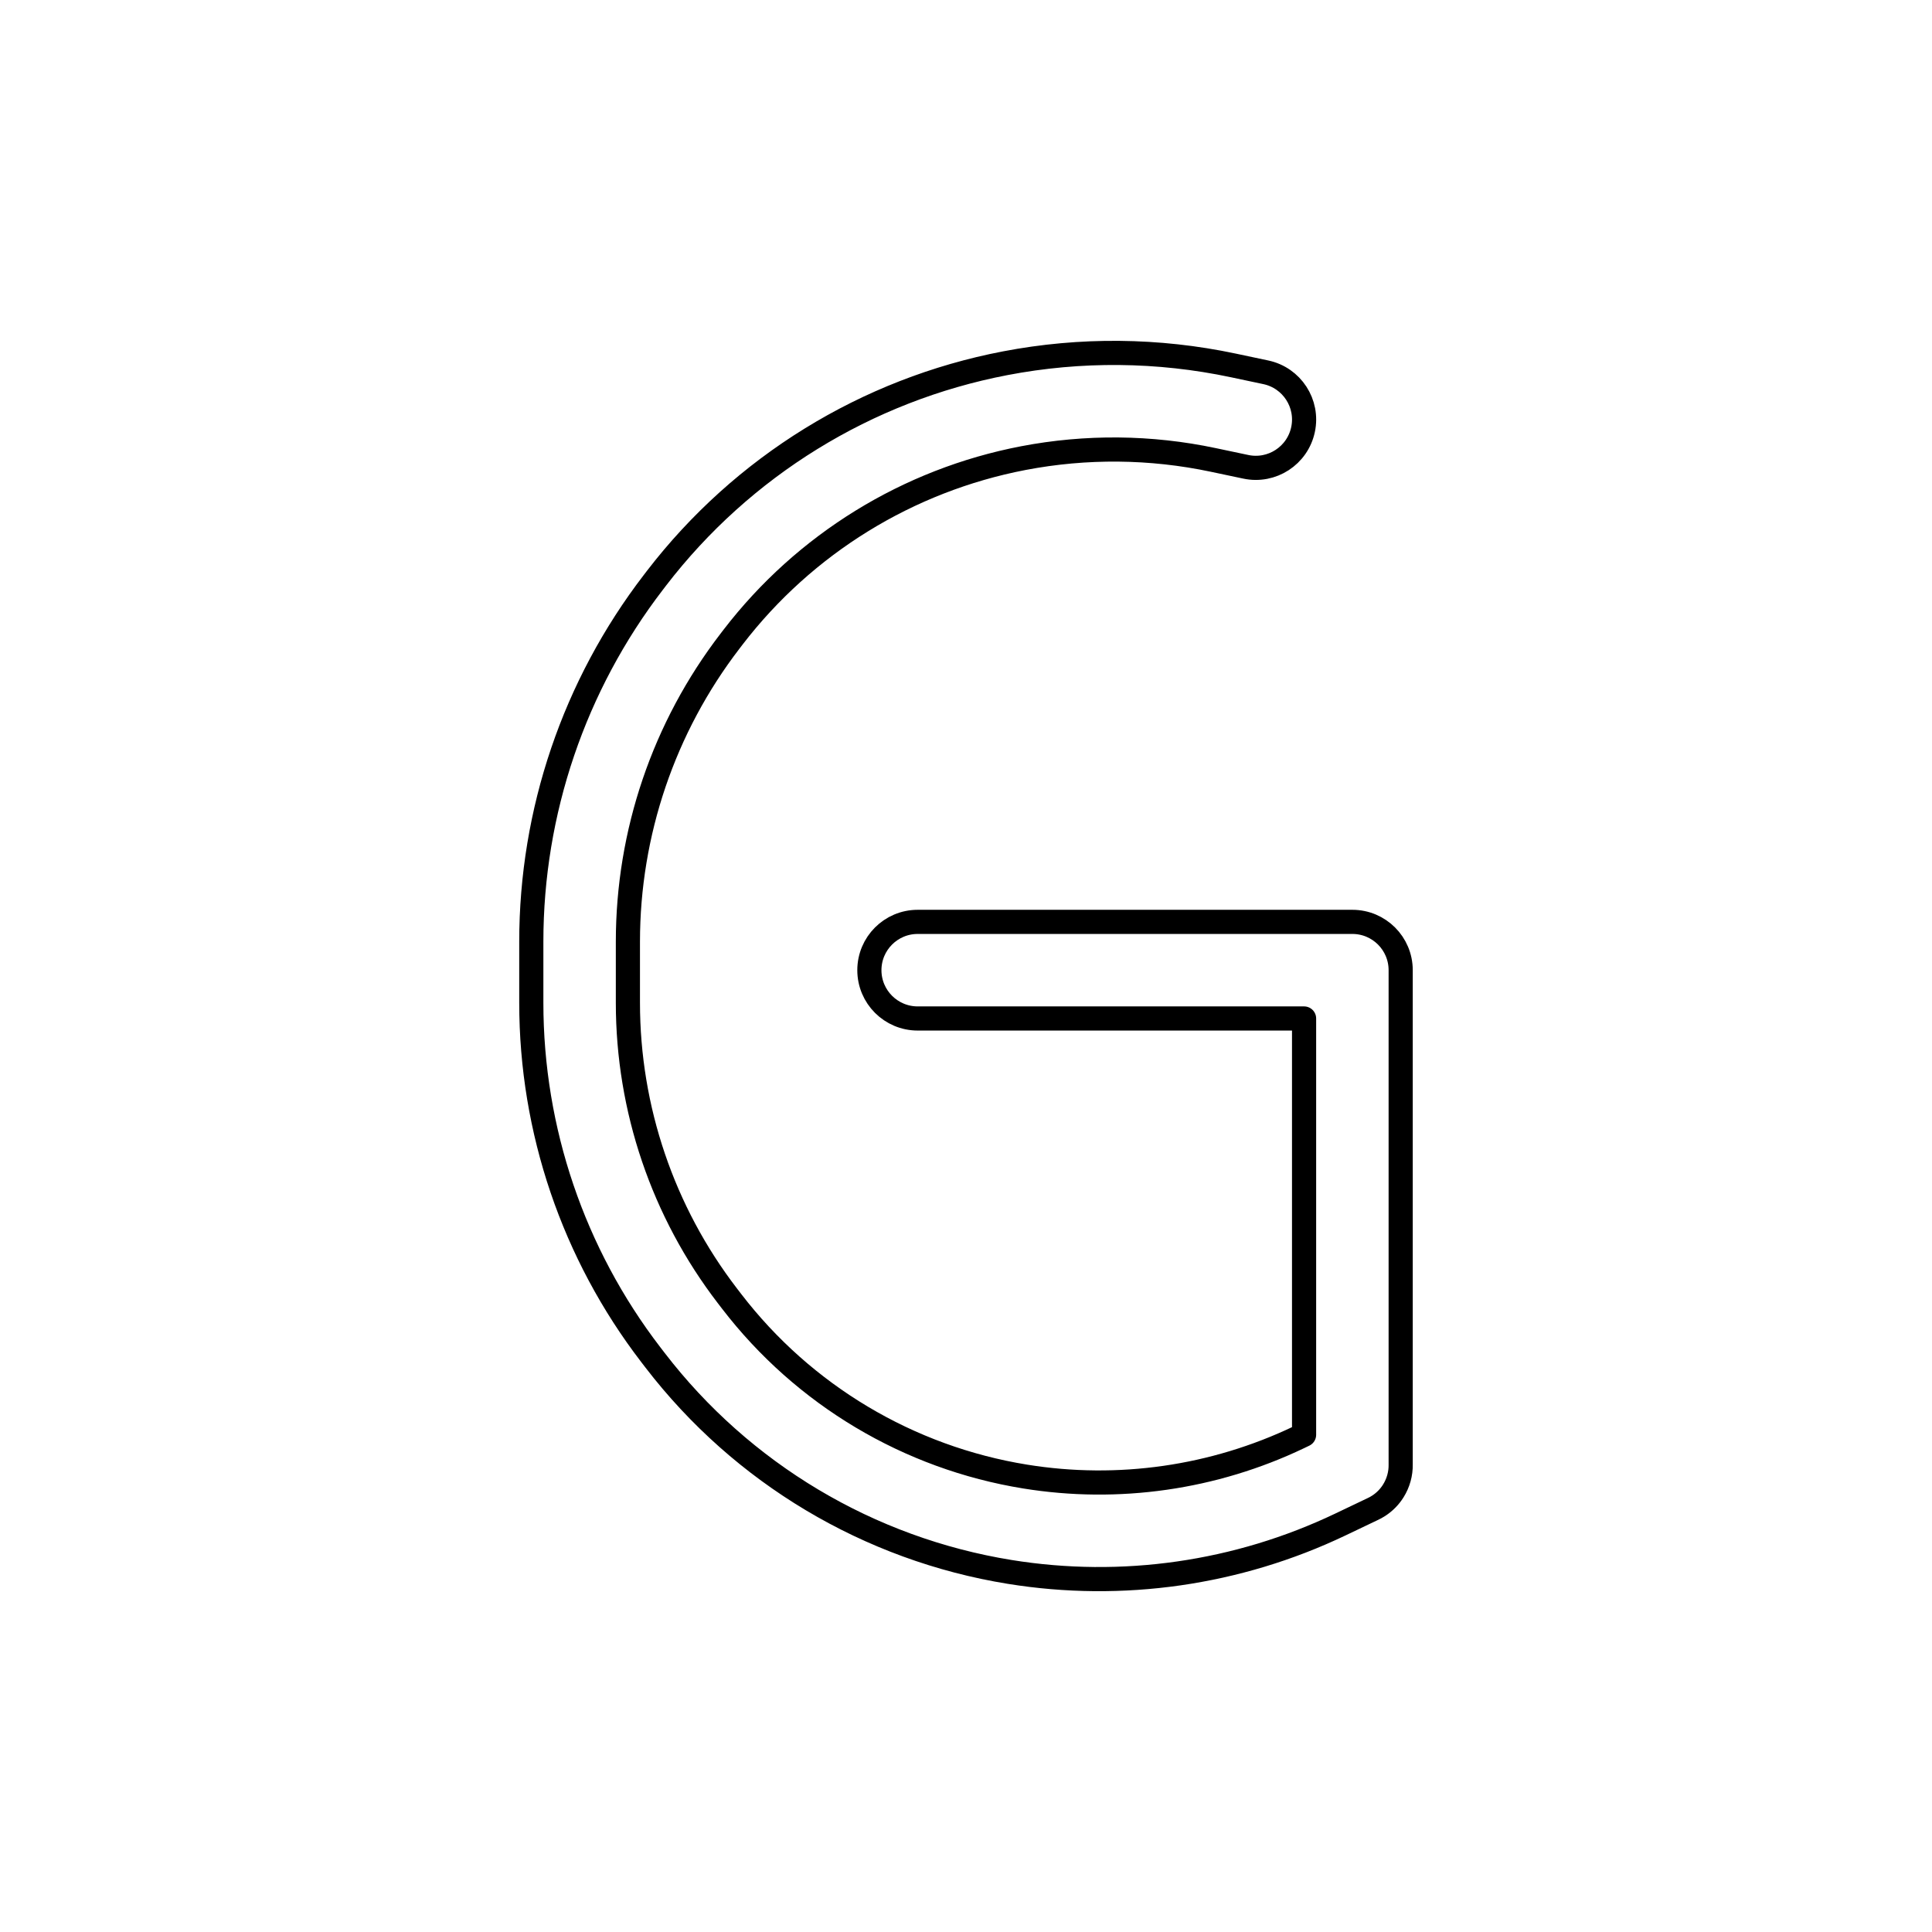 <svg viewBox="0 0 80 80" fill="none">
  <path d="M41.618 15.042C44.743 14.442 47.956 14.472 51.068 15.131L52.414 15.416C53.495 15.645 54.185 16.707 53.956 17.787C53.727 18.868 52.666 19.558 51.585 19.329L50.24 19.045C47.648 18.496 44.974 18.471 42.372 18.97C37.595 19.887 33.319 22.524 30.355 26.382L30.228 26.548C27.486 30.117 26 34.493 26 38.994V41.526C26 45.914 27.449 50.18 30.122 53.66L30.298 53.889C33.277 57.766 37.623 60.36 42.45 61.141C46.304 61.765 50.256 61.198 53.78 59.516L53.999 59.411V42.173H37.999C36.895 42.173 35.999 41.278 35.999 40.173C35.999 39.068 36.895 38.173 37.999 38.173H55.999C57.104 38.173 57.999 39.068 57.999 40.173V60.629C58.008 61.022 57.899 61.41 57.691 61.74C57.541 61.979 57.339 62.188 57.091 62.349C57.005 62.405 56.915 62.455 56.821 62.497L55.503 63.126C51.245 65.158 46.468 65.843 41.811 65.09C35.978 64.146 30.726 61.011 27.126 56.326L26.95 56.097C23.74 51.918 22 46.796 22 41.526V38.994C22 33.611 23.777 28.379 27.056 24.111L27.183 23.945C30.744 19.311 35.879 16.143 41.618 15.042Z" stroke="currentColor" stroke-linecap="round" stroke-linejoin="round" />
</svg>